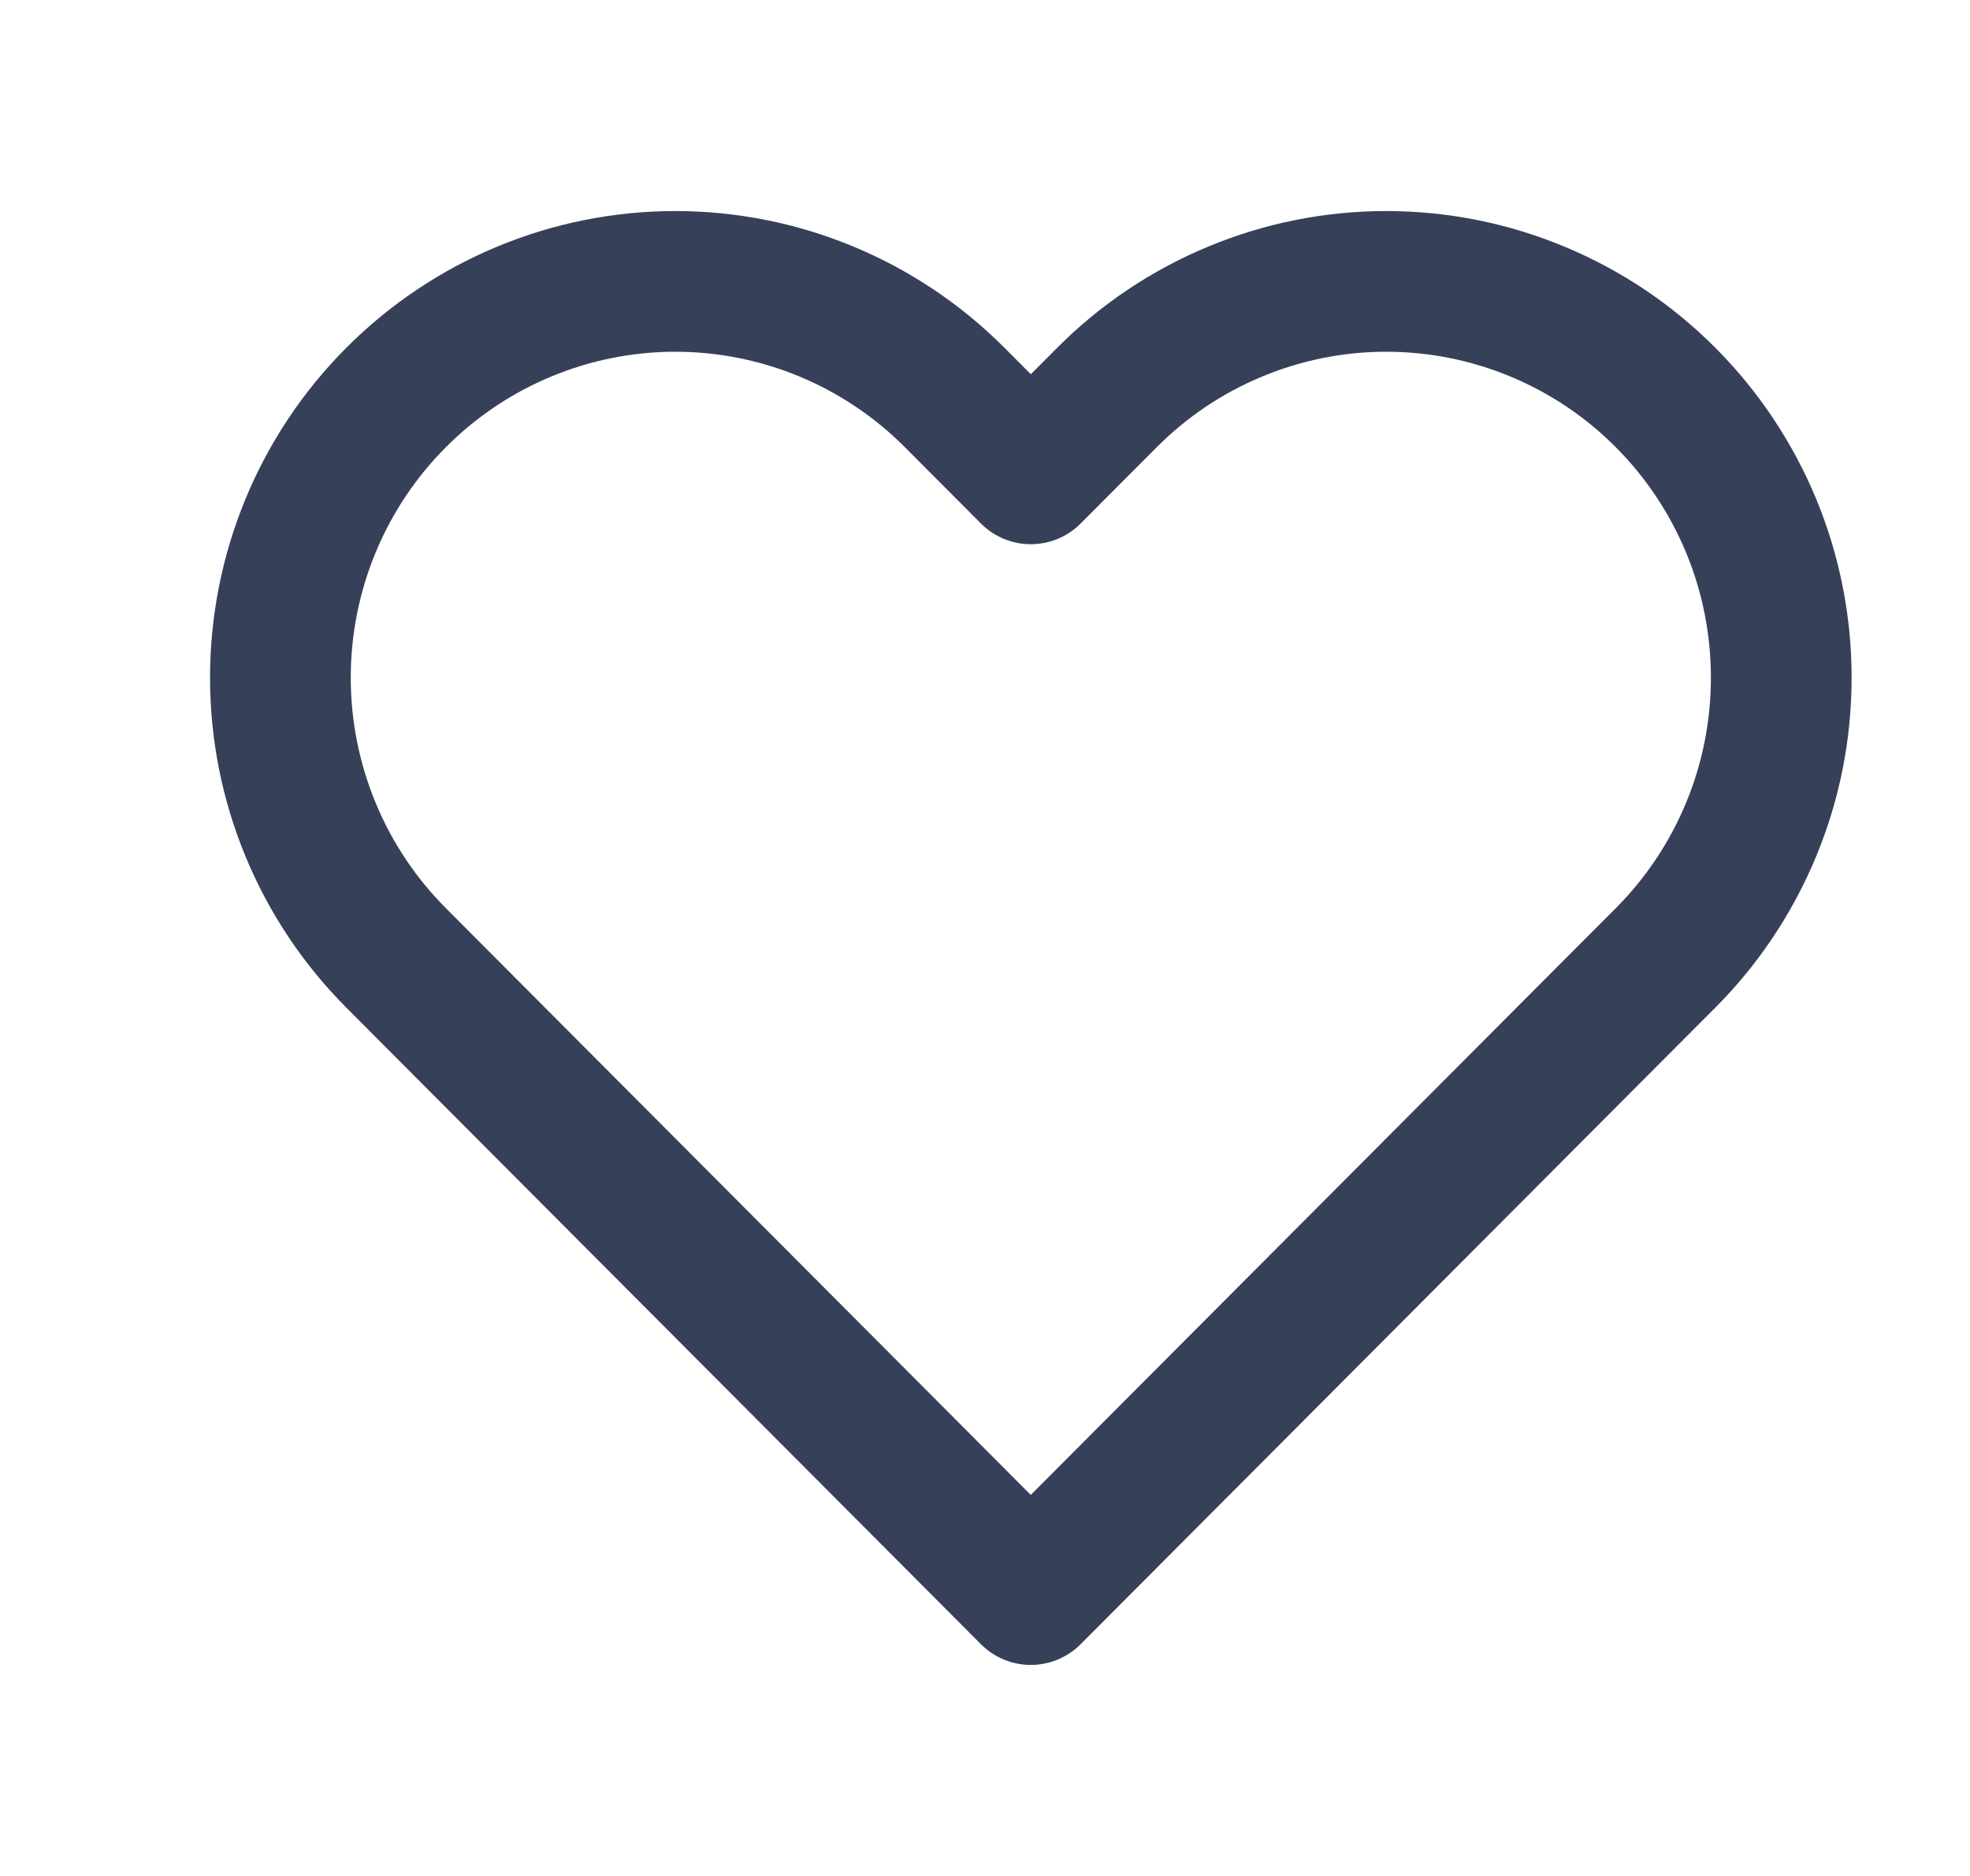 <svg width="21" height="20" viewBox="0 0 21 20" fill="none" xmlns="http://www.w3.org/2000/svg">
<path d="M17.755 4.238C17.364 3.845 16.9 3.534 16.389 3.322C15.878 3.109 15.33 3 14.777 3C14.224 3 13.677 3.109 13.166 3.322C12.655 3.534 12.191 3.845 11.8 4.238L10.988 5.052L10.177 4.238C9.387 3.445 8.316 3 7.199 3C6.083 3 5.012 3.445 4.222 4.238C3.432 5.03 2.989 6.104 2.989 7.225C2.989 8.345 3.432 9.42 4.222 10.212L5.033 11.026L10.988 17L16.943 11.026L17.755 10.212C18.146 9.82 18.456 9.354 18.668 8.841C18.88 8.329 18.988 7.78 18.988 7.225C18.988 6.67 18.88 6.121 18.668 5.608C18.456 5.096 18.146 4.63 17.755 4.238Z" stroke="#364058" stroke-width="1.5" stroke-linecap="round" stroke-linejoin="round"/>
</svg>
